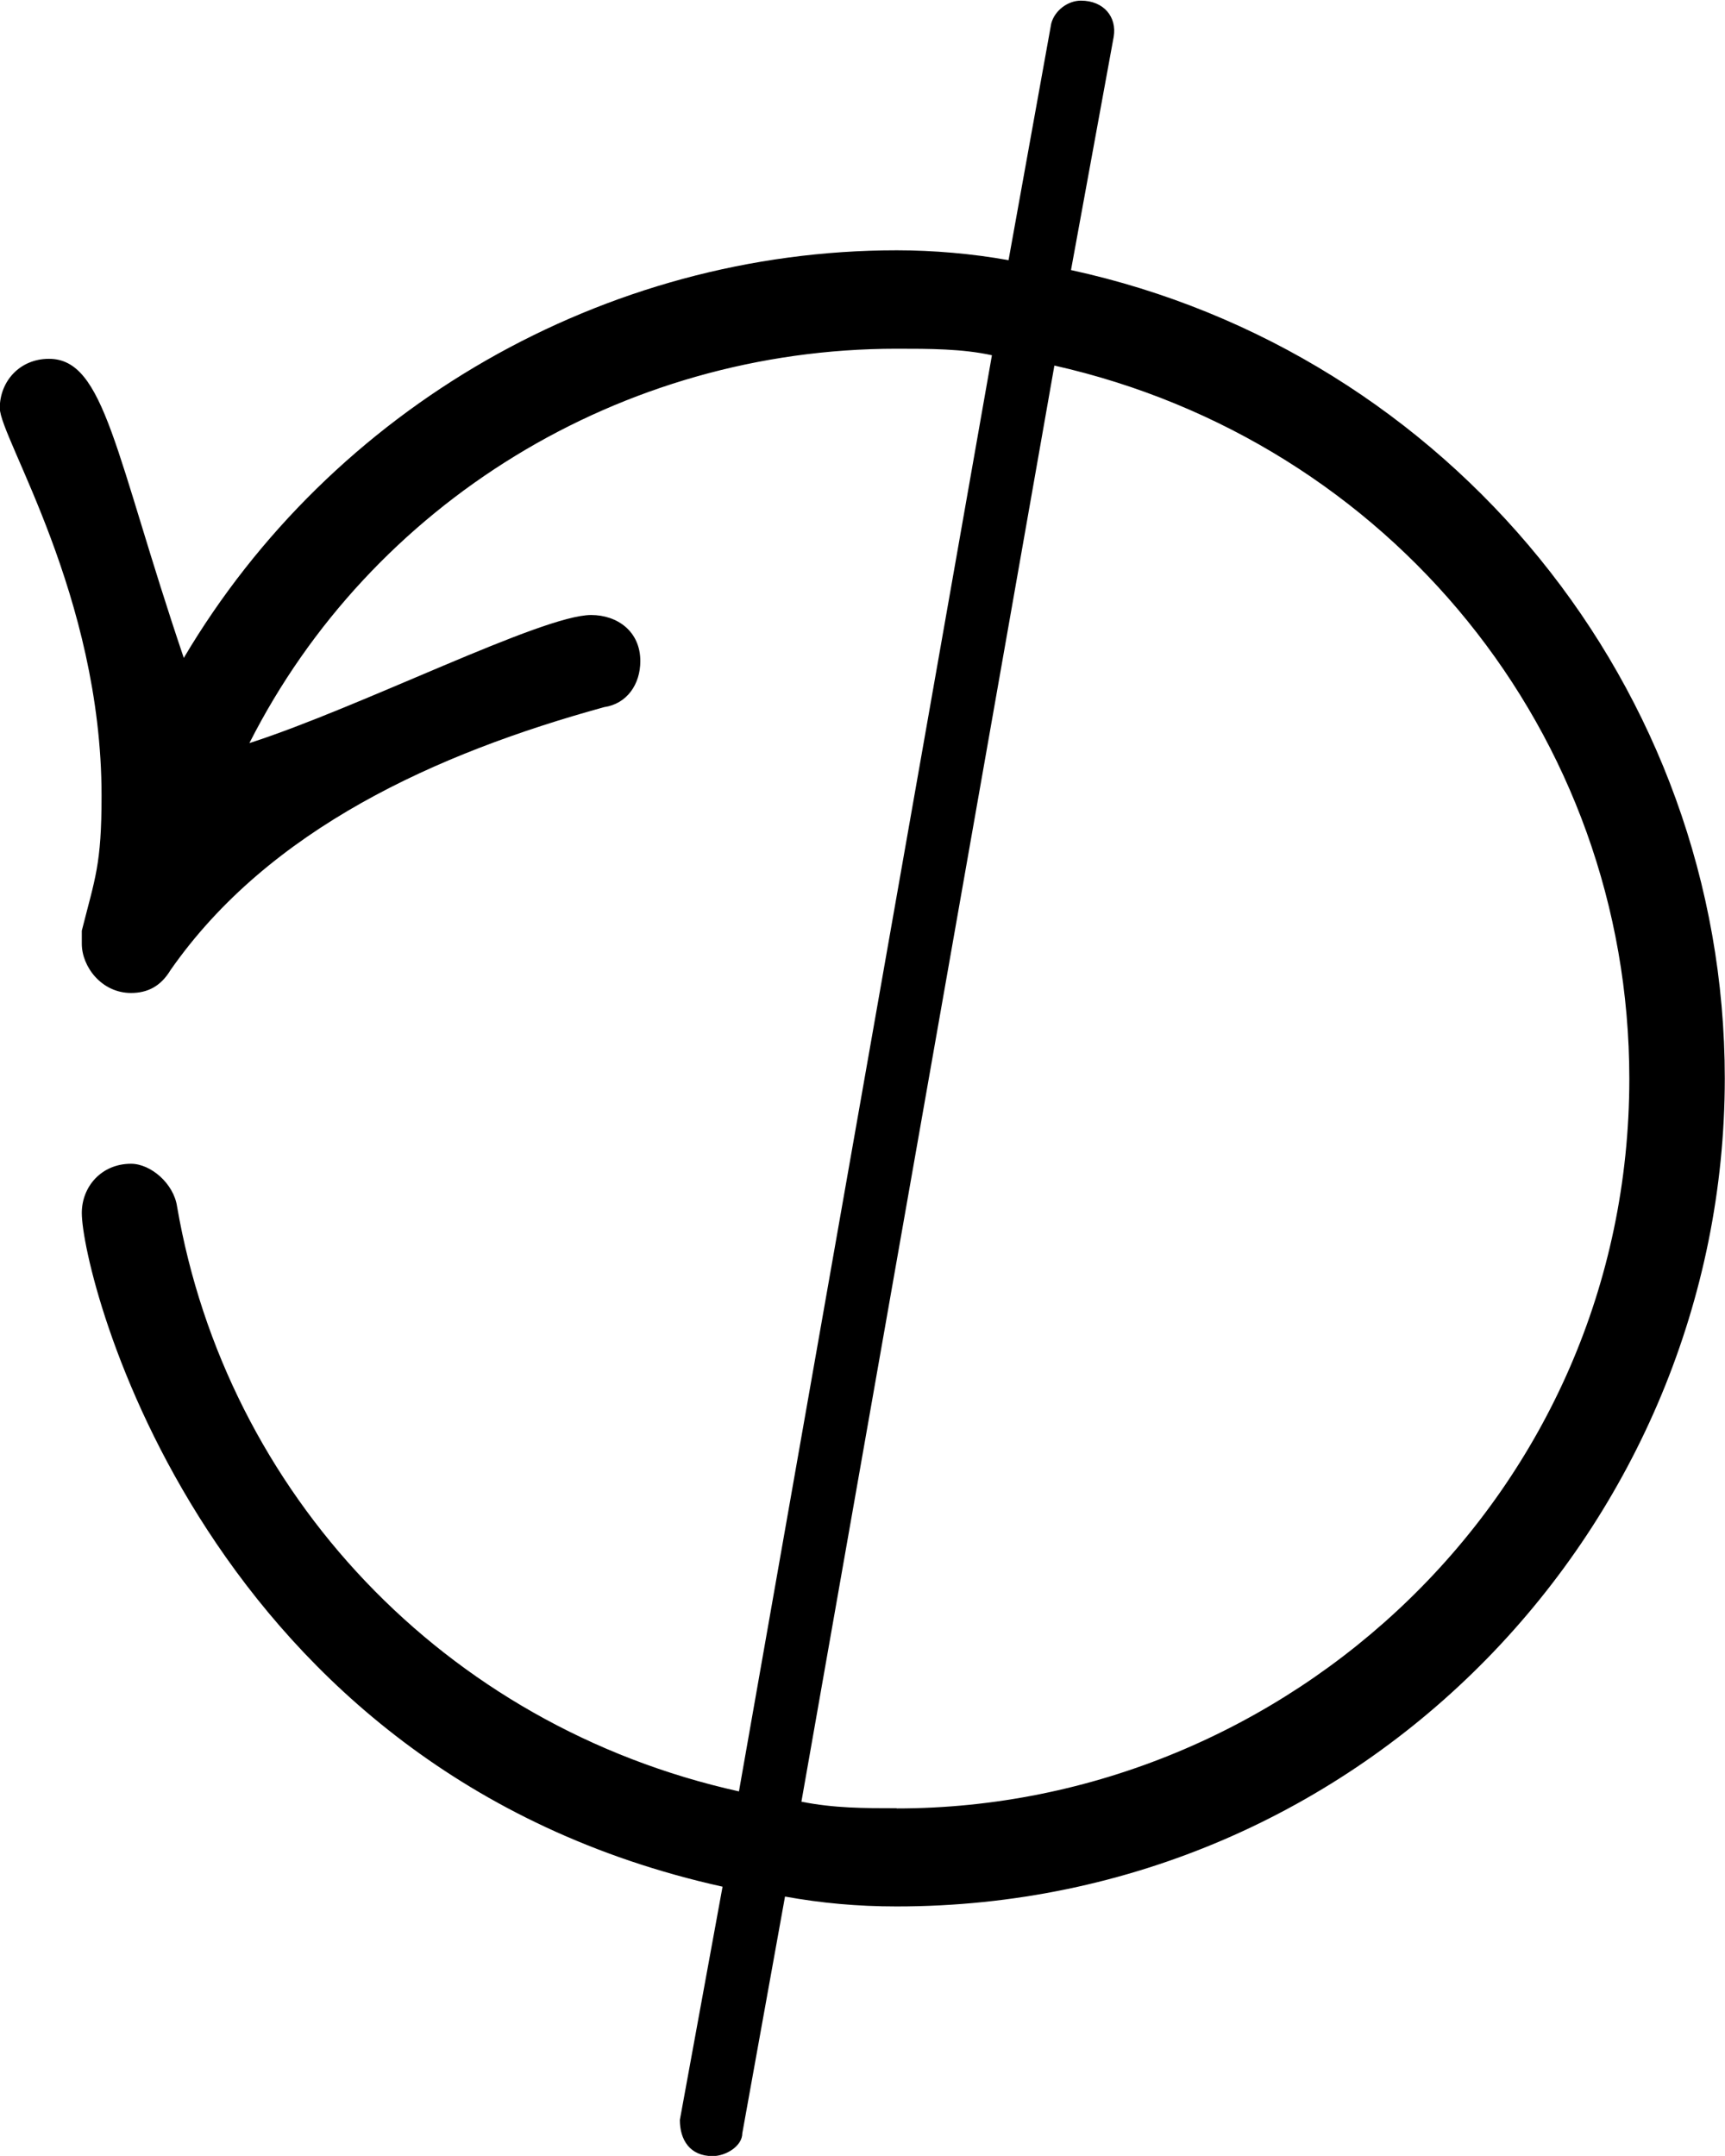 <?xml version="1.0" encoding="UTF-8"?>
<svg fill="#000000" version="1.1" viewBox="0 0 8.203 10.25" xmlns="http://www.w3.org/2000/svg" xmlns:xlink="http://www.w3.org/1999/xlink">
<defs>
<g id="a">
<path d="m9.75-2.547c0-1.859-1.312-3.453-3.109-3.844l0.203-1.109c0.016-0.094-0.047-0.172-0.156-0.172-0.062 0-0.125 0.047-0.141 0.109l-0.203 1.125c-0.172-0.031-0.359-0.047-0.531-0.047-1.391 0-2.688 0.75-3.391 1.938-0.328-0.969-0.375-1.422-0.641-1.422-0.141 0-0.234 0.109-0.234 0.234 0 0.141 0.484 0.891 0.484 1.844 0 0.328-0.031 0.391-0.094 0.641v0.062c0 0.109 0.094 0.234 0.234 0.234 0.078 0 0.141-0.031 0.188-0.109 0.469-0.672 1.266-1.031 2.062-1.25 0.109-0.016 0.172-0.109 0.172-0.219 0-0.141-0.109-0.219-0.234-0.219-0.234 0-1.094 0.438-1.625 0.609 0.578-1.141 1.766-1.875 3.078-1.875 0.156 0 0.312 0 0.453 0.031l-1.203 6.828c-1.406-0.312-2.438-1.422-2.672-2.781-0.016-0.109-0.125-0.203-0.219-0.203-0.141 0-0.234 0.109-0.234 0.234 0 0.297 0.578 2.656 3.047 3.203l-0.203 1.109c0 0.094 0.047 0.172 0.156 0.172 0.062 0 0.141-0.047 0.141-0.109l0.203-1.125c0.172 0.031 0.344 0.047 0.531 0.047 2.234 0 3.938-1.828 3.938-3.938zm-3.938 3.469c-0.156 0-0.297 0-0.453-0.031l1.203-6.828c1.594 0.359 2.734 1.75 2.734 3.391 0 1.969-1.625 3.469-3.484 3.469z"/>
</g>
</defs>
<g transform="translate(-150.26 -127.09)">
<use x="148.712" y="134.765" xlink:href="#a"/>
</g>
</svg>
